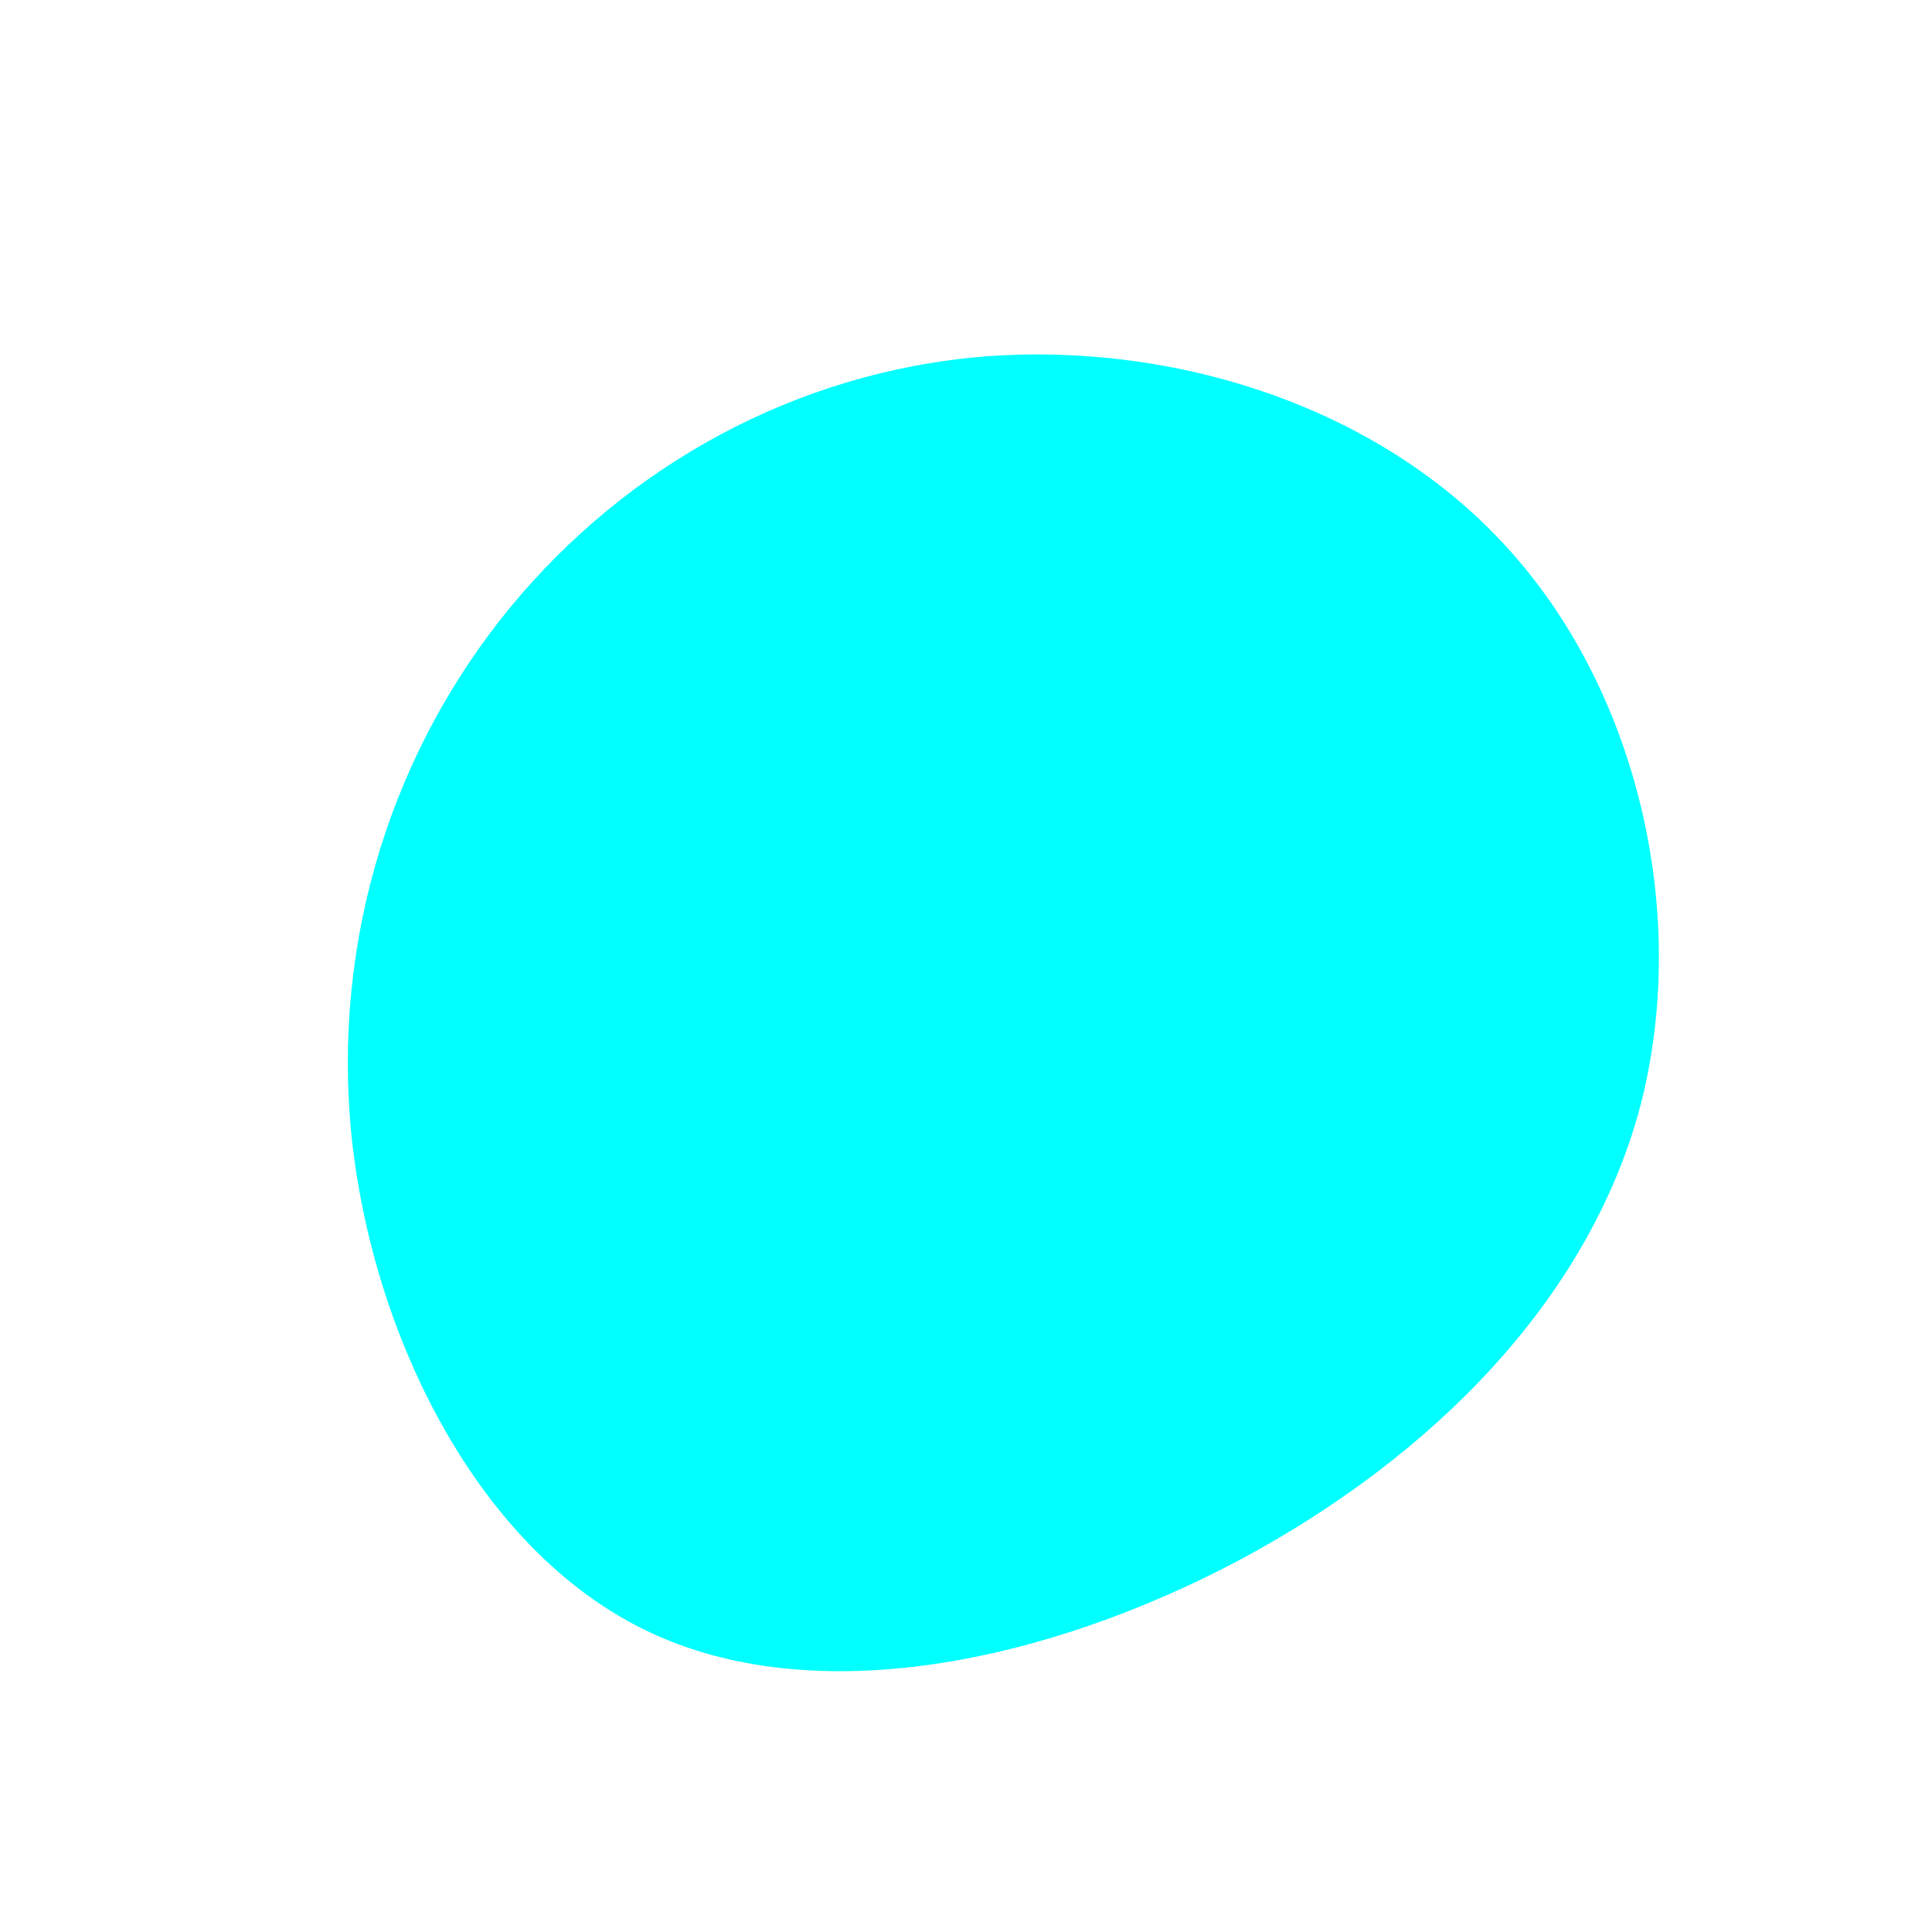 <?xml version="1.0" standalone="no"?>
<svg viewBox="0 0 200 200" xmlns="http://www.w3.org/2000/svg">
  <path fill="#00FFFF" d="M56.3,-43C69.7,-28.1,75,-4.9,69.7,14.9C64.3,34.6,48.3,50.8,28.3,61.5C8.3,72.1,-15.7,77.2,-33.1,68.8C-50.5,60.4,-61.4,38.4,-63.6,17.7C-65.7,-3,-59.2,-22.5,-47.2,-37.1C-35.1,-51.8,-17.6,-61.5,1.9,-63.1C21.5,-64.6,42.9,-58,56.3,-43Z" transform="translate(100 100)" />
</svg>
